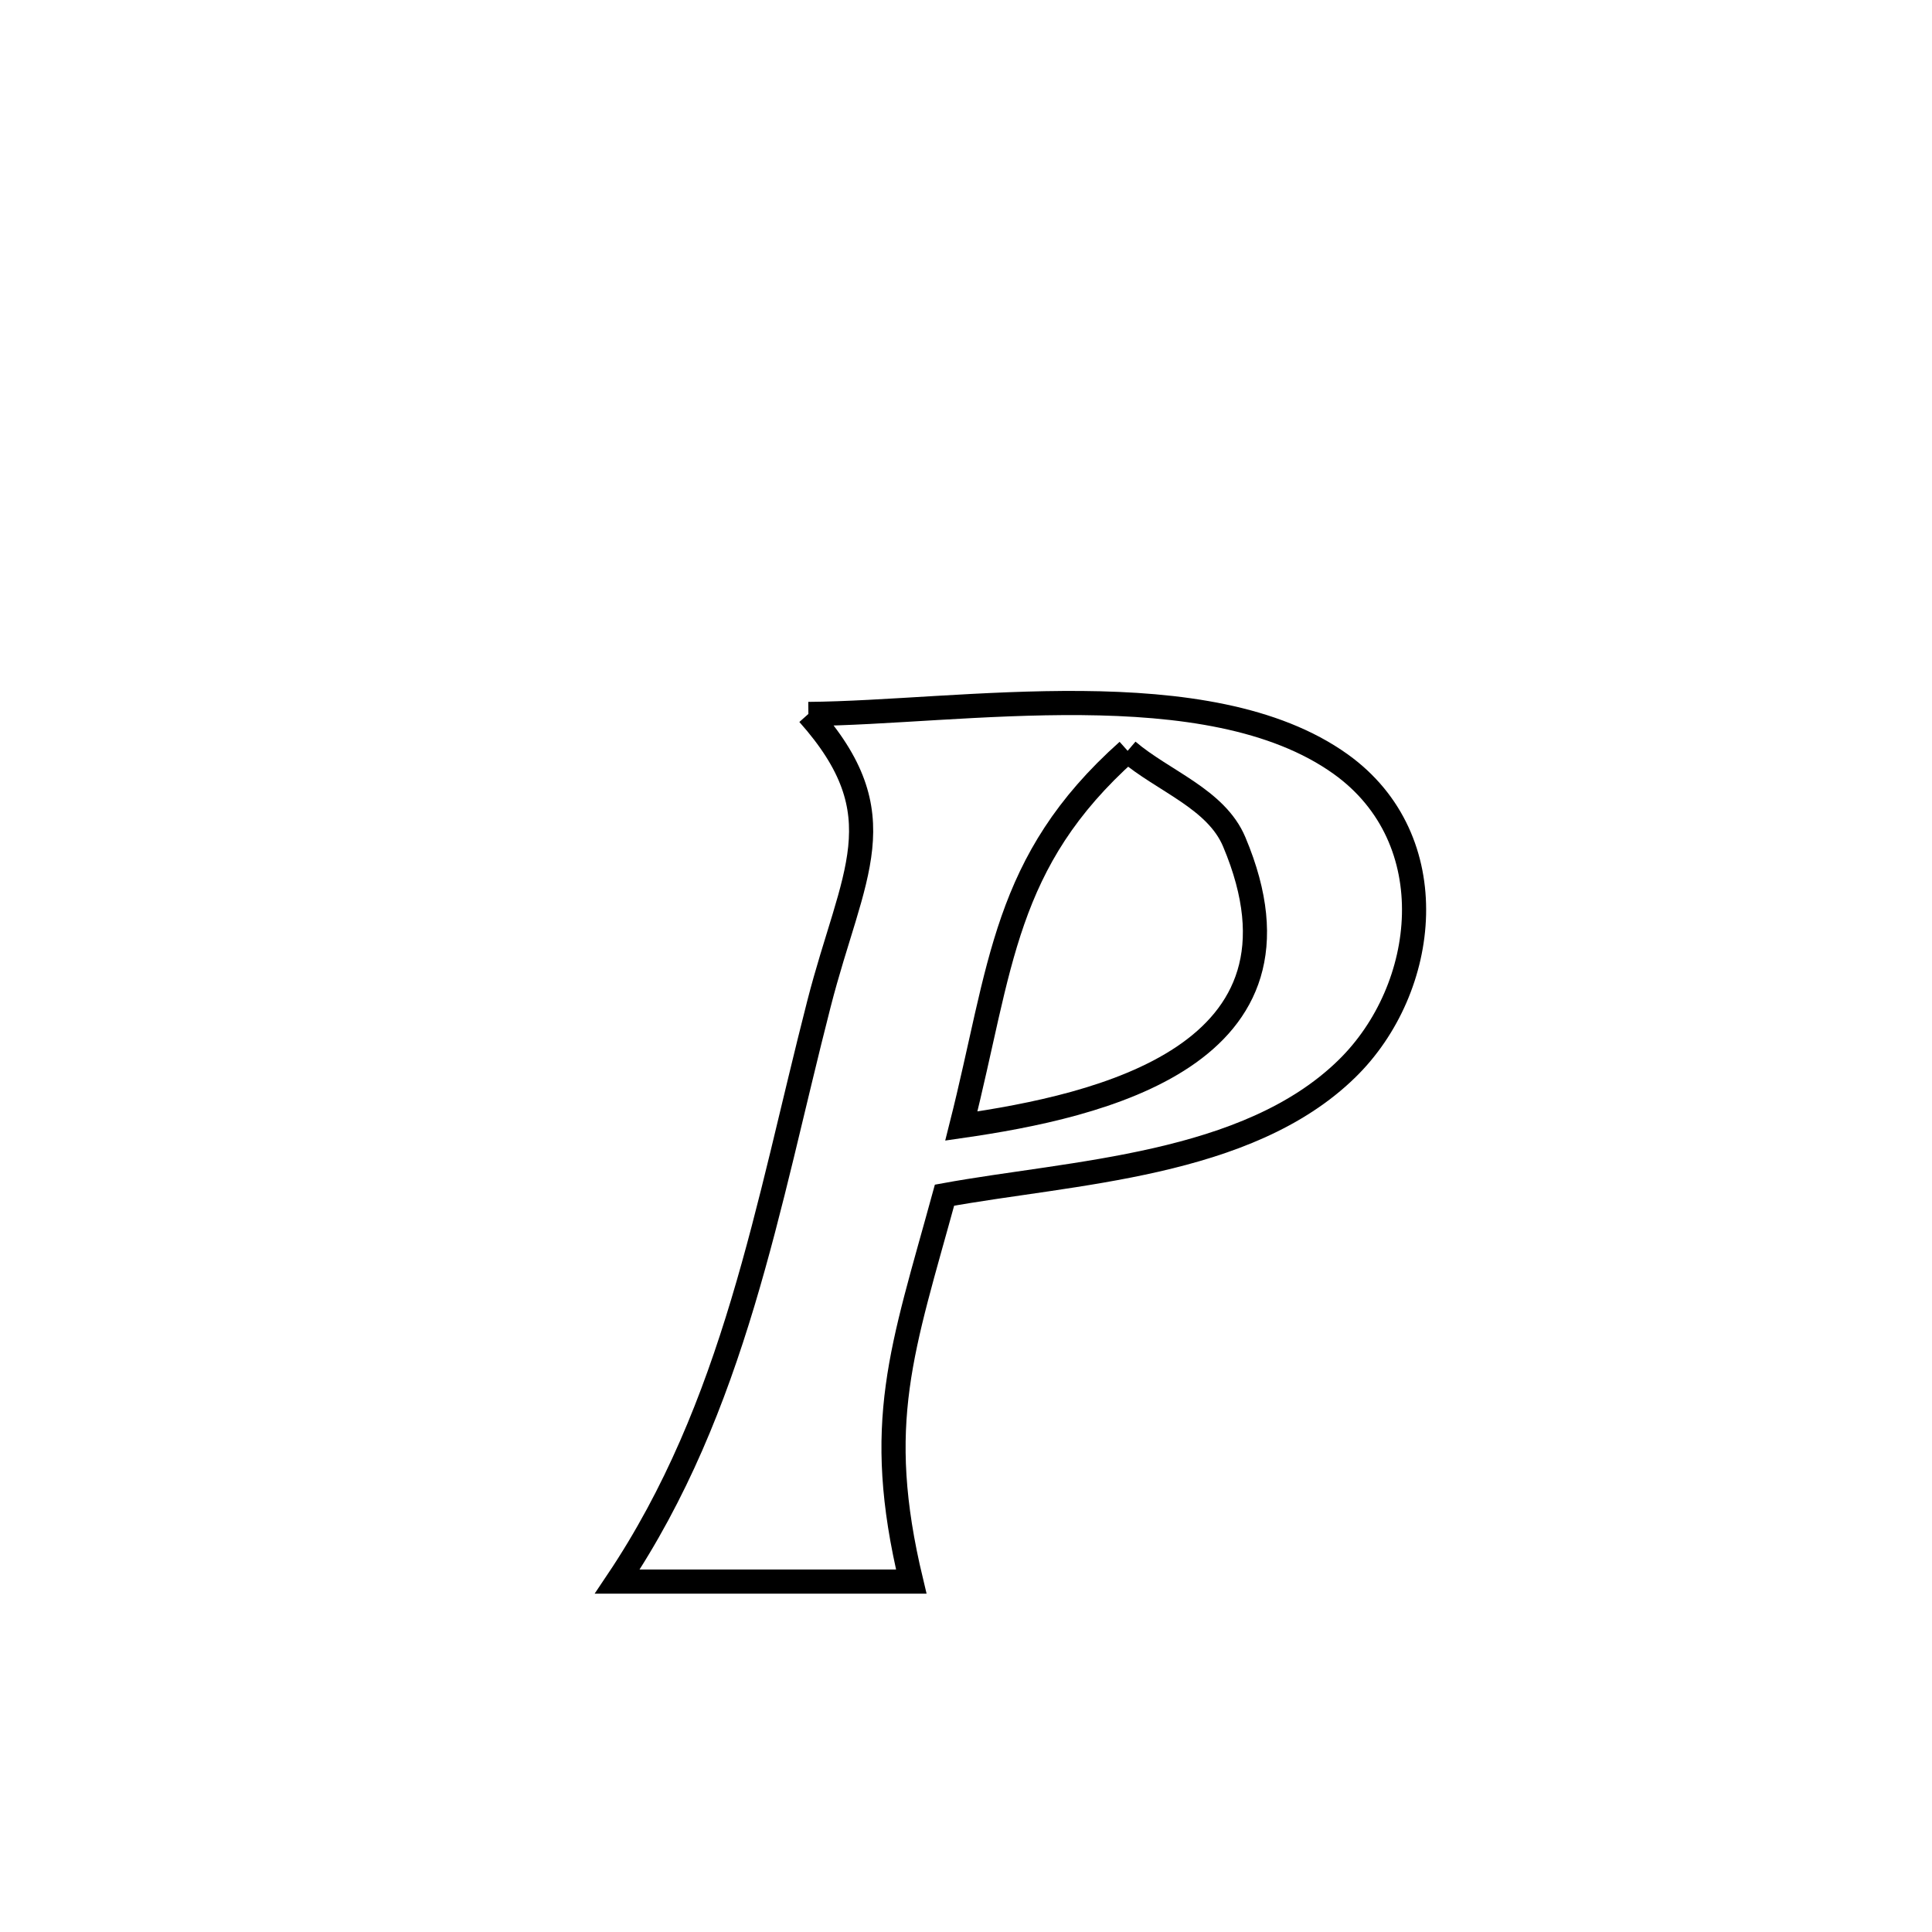 <svg xmlns="http://www.w3.org/2000/svg" viewBox="0.0 0.0 24.0 24.0" height="200px" width="200px"><path fill="none" stroke="black" stroke-width=".3" stroke-opacity="1.0"  filling="0" d="M10.042 8.869 L10.042 8.869 C11.929 8.854 15.009 8.315 16.654 9.492 C17.962 10.429 17.75 12.28 16.733 13.275 C15.491 14.491 13.322 14.557 11.733 14.847 L11.733 14.847 C11.208 16.765 10.846 17.672 11.32 19.647 L11.32 19.647 C11.315 19.647 7.689 19.647 7.668 19.647 L7.668 19.647 C8.399 18.557 8.864 17.391 9.227 16.184 C9.59 14.977 9.851 13.728 10.173 12.472 C10.591 10.841 11.166 10.132 10.042 8.869 L10.042 8.869"></path>
<path fill="none" stroke="black" stroke-width=".3" stroke-opacity="1.0"  filling="0" d="M14.008 9.327 L14.008 9.327 C14.45 9.704 15.107 9.923 15.332 10.458 C16.453 13.117 13.654 13.741 11.942 13.988 L11.942 13.988 C12.443 12.004 12.46 10.708 14.008 9.327 L14.008 9.327"></path></svg>
